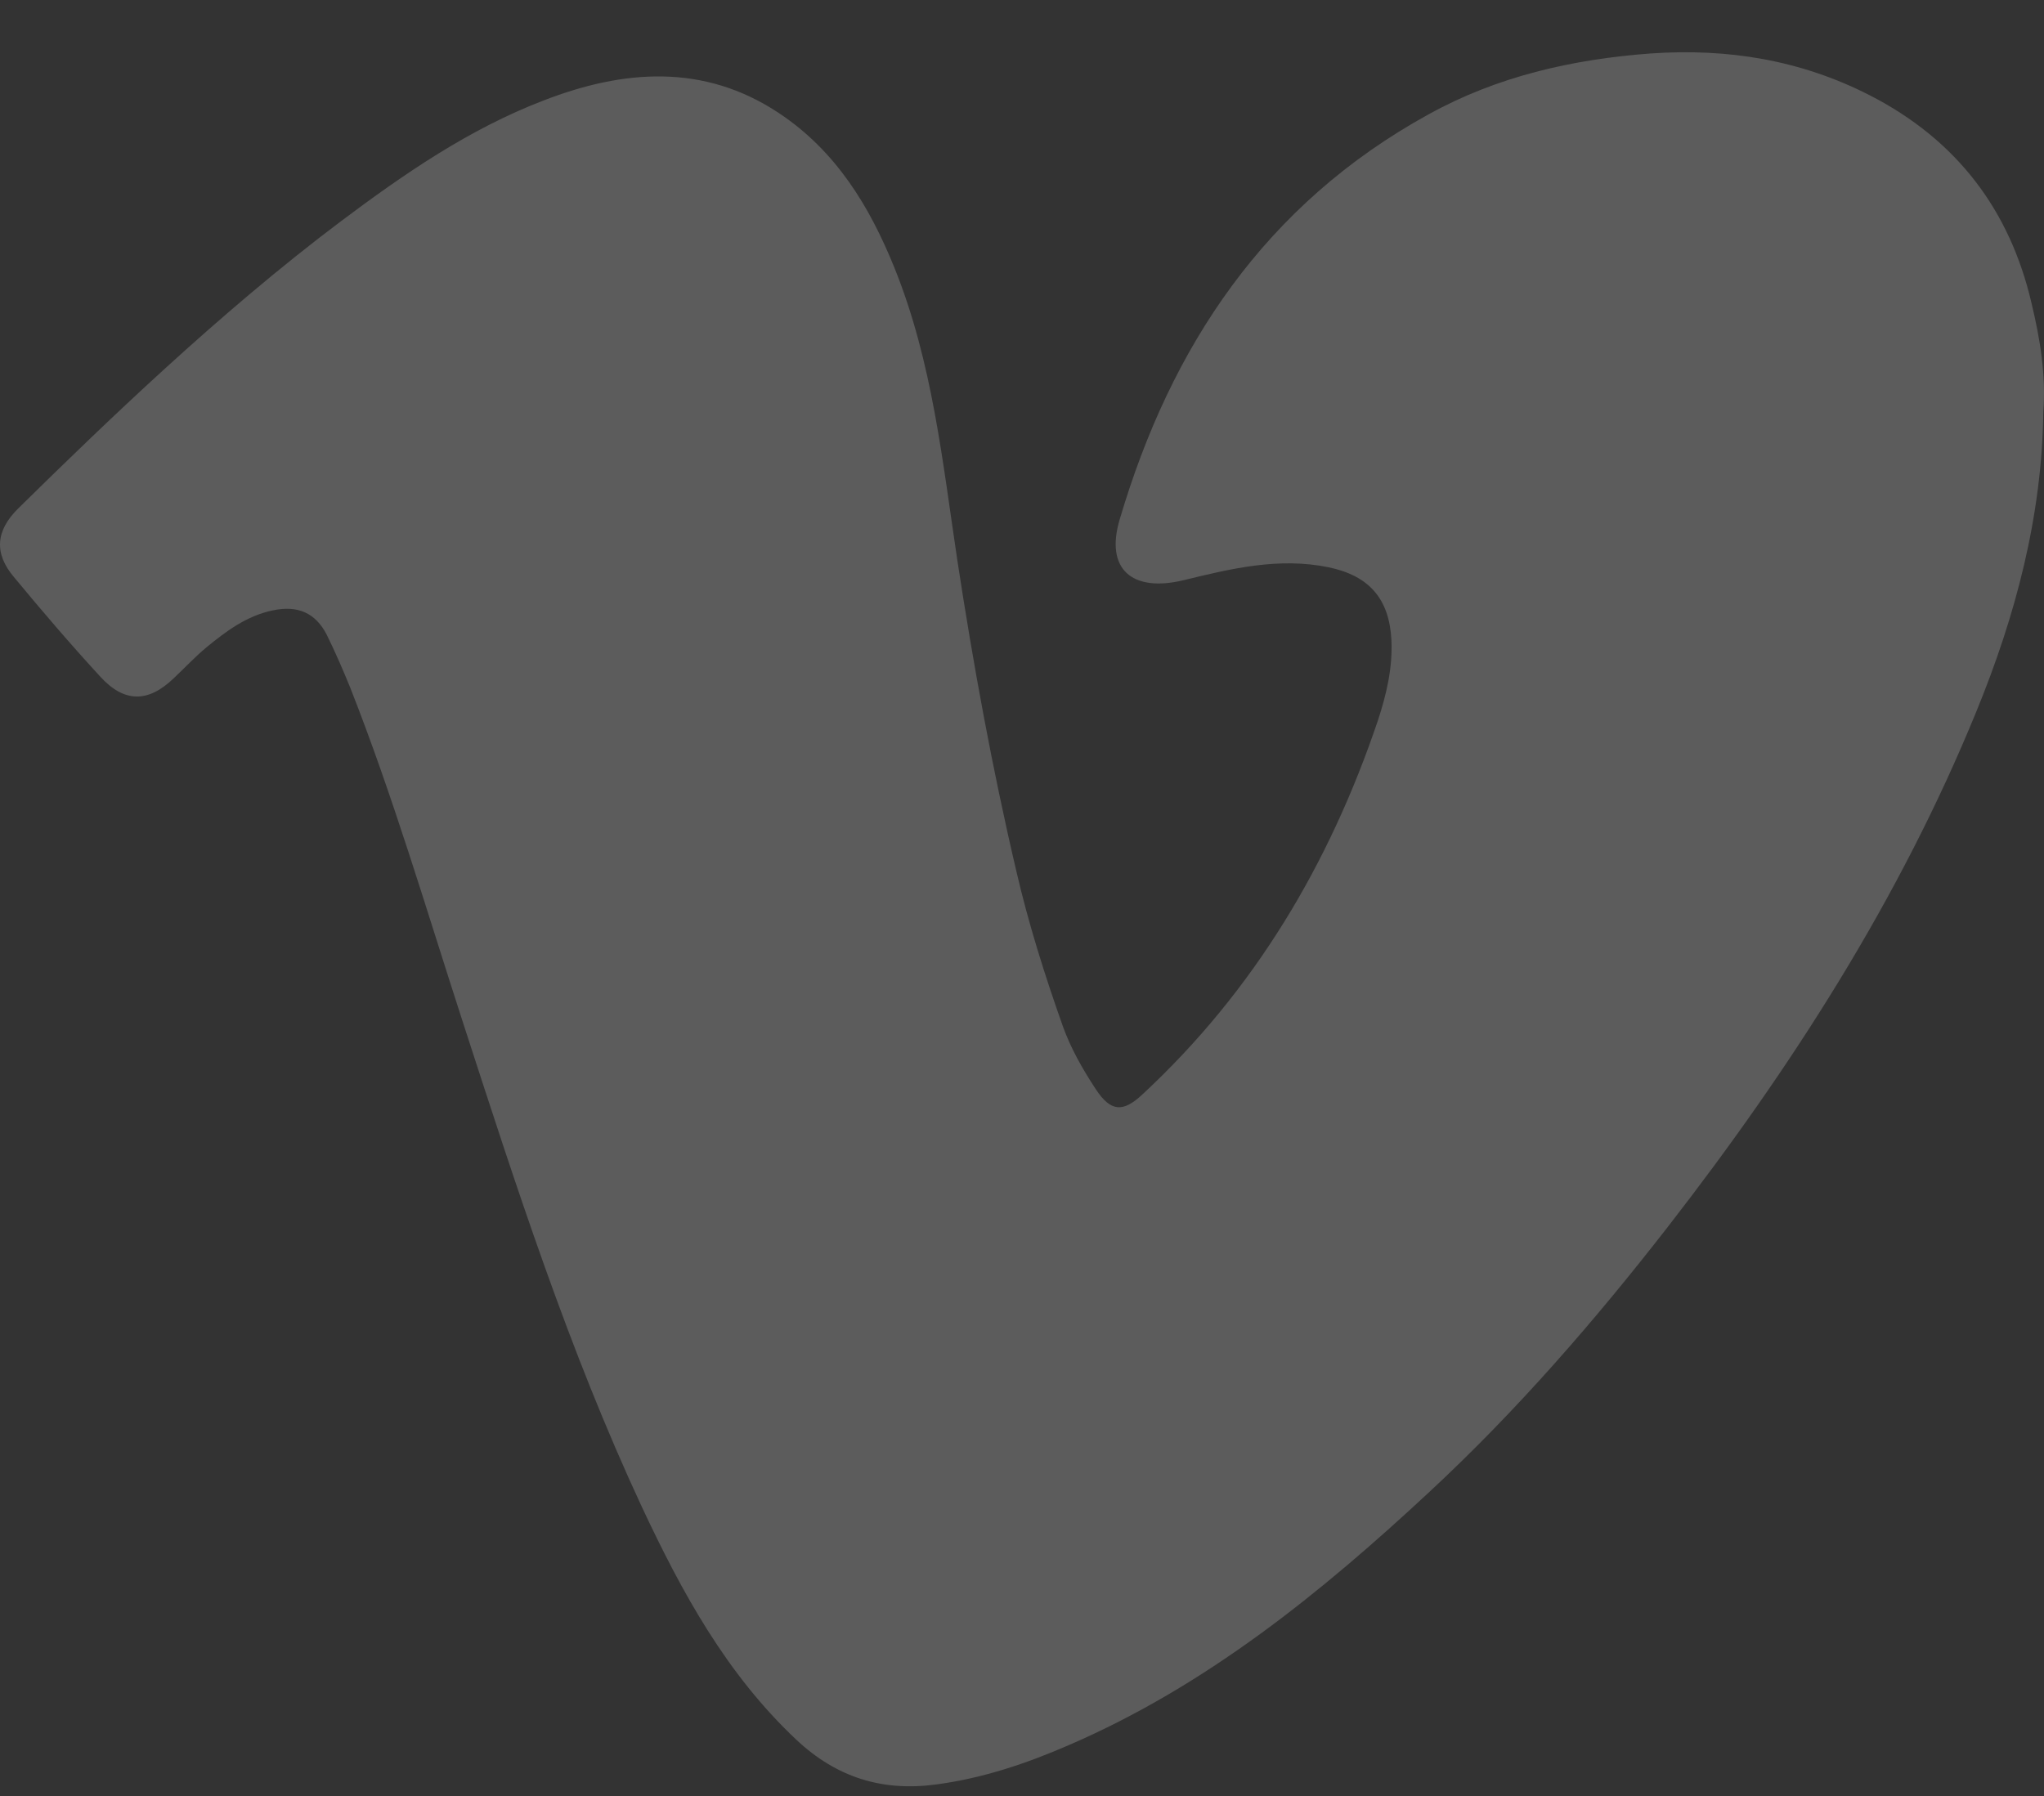 <svg width="33" height="29" viewBox="0 0 33 29" fill="none" xmlns="http://www.w3.org/2000/svg">
<rect x="0" y="0" width="33" height="29" fill="#333333" stroke="none"/>
<path d="M32.989 6.648C32.967 8.335 32.544 9.936 31.909 11.486C30.675 14.508 28.931 17.228 26.931 19.805C25.749 21.326 24.486 22.783 23.07 24.097C21.326 25.719 19.479 27.219 17.253 28.18C16.574 28.475 15.873 28.712 15.129 28.812C14.253 28.934 13.509 28.704 12.859 28.094C11.728 27.032 11.005 25.704 10.363 24.333C9.18 21.793 8.326 19.137 7.465 16.481C6.881 14.68 6.348 12.864 5.655 11.105C5.538 10.818 5.414 10.531 5.276 10.251C5.093 9.892 4.801 9.77 4.4 9.857C3.984 9.943 3.648 10.194 3.334 10.452C3.152 10.603 2.984 10.783 2.809 10.948C2.393 11.35 2.006 11.35 1.619 10.926C1.137 10.402 0.677 9.864 0.225 9.318C-0.096 8.938 -0.075 8.572 0.298 8.206C1.071 7.445 1.852 6.691 2.655 5.959C3.568 5.127 4.516 4.316 5.509 3.569C6.524 2.808 7.575 2.083 8.772 1.624C10.064 1.122 11.363 1.021 12.574 1.825C13.494 2.435 14.041 3.332 14.443 4.33C15.056 5.852 15.217 7.459 15.457 9.053C15.713 10.732 16.019 12.405 16.406 14.055C16.603 14.909 16.866 15.742 17.158 16.567C17.289 16.933 17.479 17.264 17.691 17.587C17.932 17.953 18.129 17.967 18.443 17.673C20.253 15.993 21.464 13.948 22.245 11.637C22.384 11.213 22.486 10.783 22.464 10.33C22.428 9.67 22.107 9.297 21.45 9.16C20.647 8.995 19.873 9.182 19.107 9.369C18.275 9.569 17.837 9.189 18.078 8.385C18.902 5.593 20.428 3.296 23.063 1.847C24.165 1.237 25.377 0.957 26.654 0.863C27.902 0.777 29.077 0.971 30.186 1.538C31.588 2.256 32.449 3.39 32.799 4.897C32.938 5.478 33.033 6.053 32.989 6.648Z" fill="white" fill-opacity="0.2"/>
</svg>
